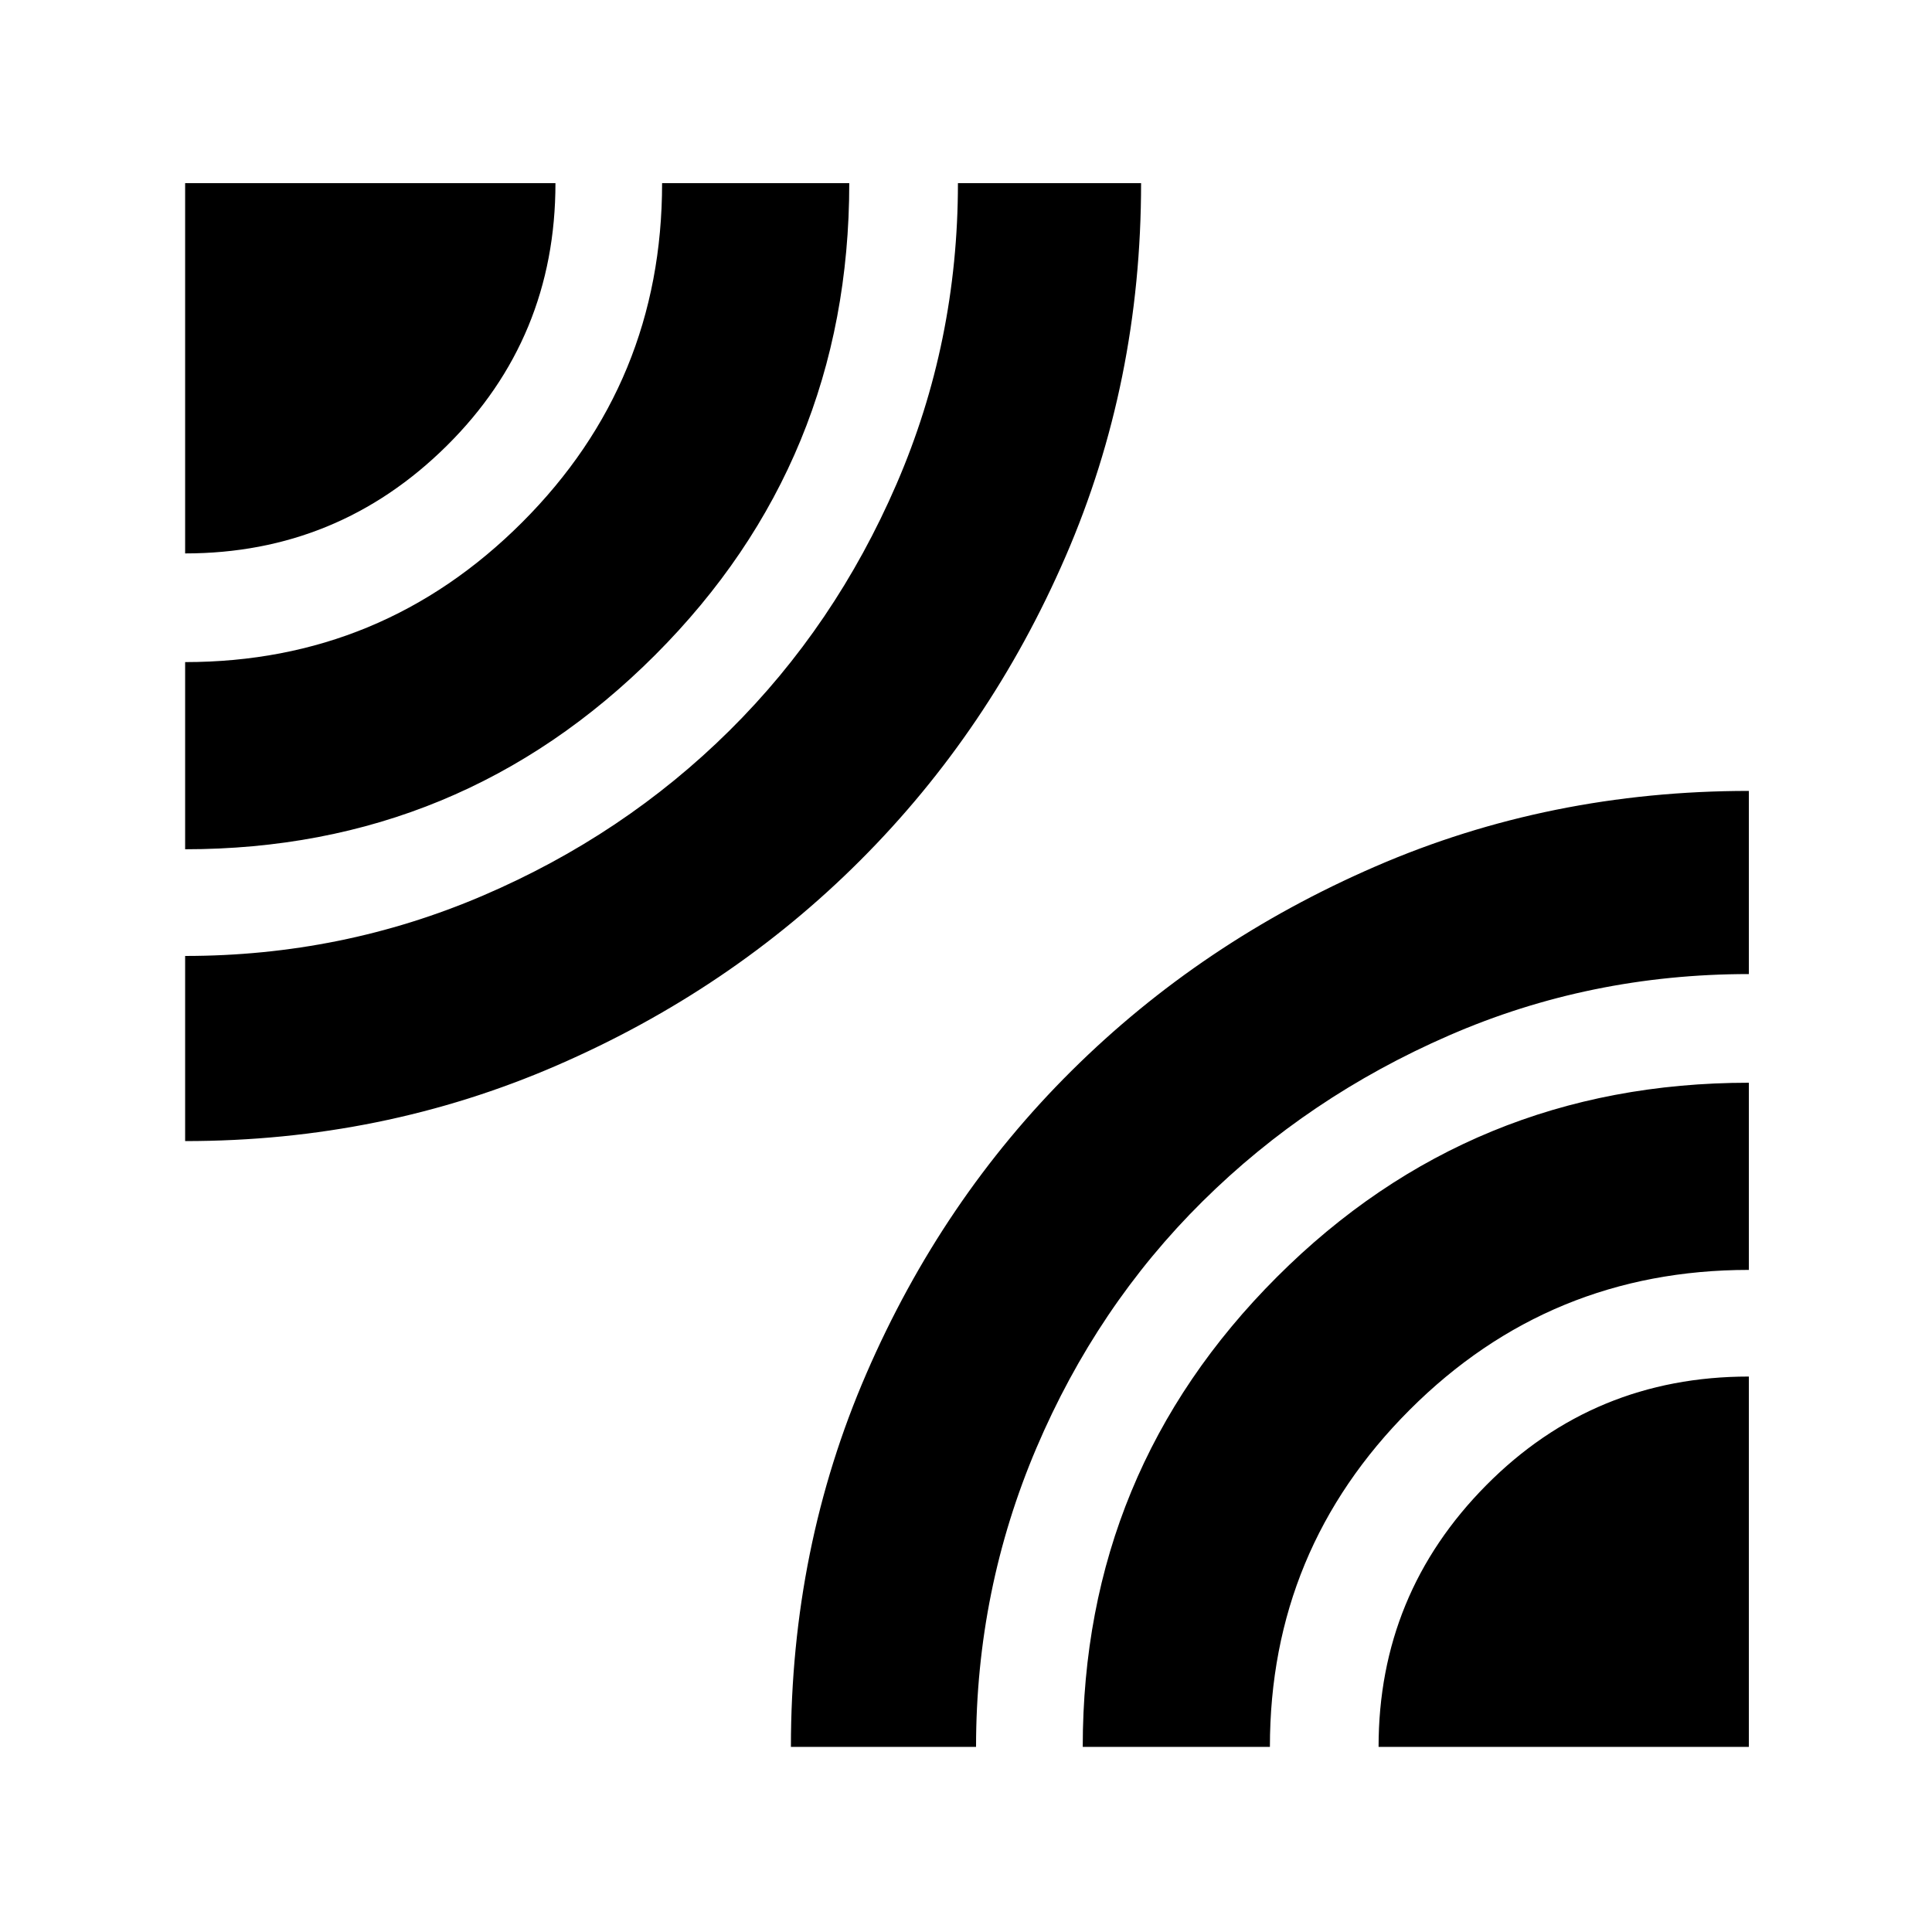 <svg xmlns="http://www.w3.org/2000/svg" height="40" width="40"><path d="M3.833 11.458V3.792H11.5Q11.5 7 9.25 9.229Q7 11.458 3.833 11.458ZM3.833 23.625V19.792Q7.083 19.792 10 18.542Q12.917 17.292 15.104 15.125Q17.292 12.958 18.562 10.021Q19.833 7.083 19.833 3.792H23.625Q23.625 7.917 22.062 11.521Q20.5 15.125 17.812 17.812Q15.125 20.5 11.521 22.062Q7.917 23.625 3.833 23.625ZM3.833 17.583V13.708Q7.917 13.708 10.812 10.813Q13.708 7.917 13.708 3.792H17.583Q17.583 9.542 13.562 13.563Q9.542 17.583 3.833 17.583ZM16.375 36.167Q16.375 32.042 17.938 28.438Q19.5 24.833 22.188 22.167Q24.875 19.5 28.479 17.938Q32.083 16.375 36.208 16.375V20.167Q32.917 20.167 30 21.438Q27.083 22.708 24.896 24.875Q22.708 27.042 21.458 29.979Q20.208 32.917 20.208 36.167ZM28.542 36.167Q28.542 33 30.771 30.75Q33 28.5 36.208 28.5V36.167ZM22.417 36.167Q22.417 30.458 26.438 26.438Q30.458 22.417 36.208 22.417V26.292Q32.083 26.292 29.187 29.188Q26.292 32.083 26.292 36.167Z"/></svg>
